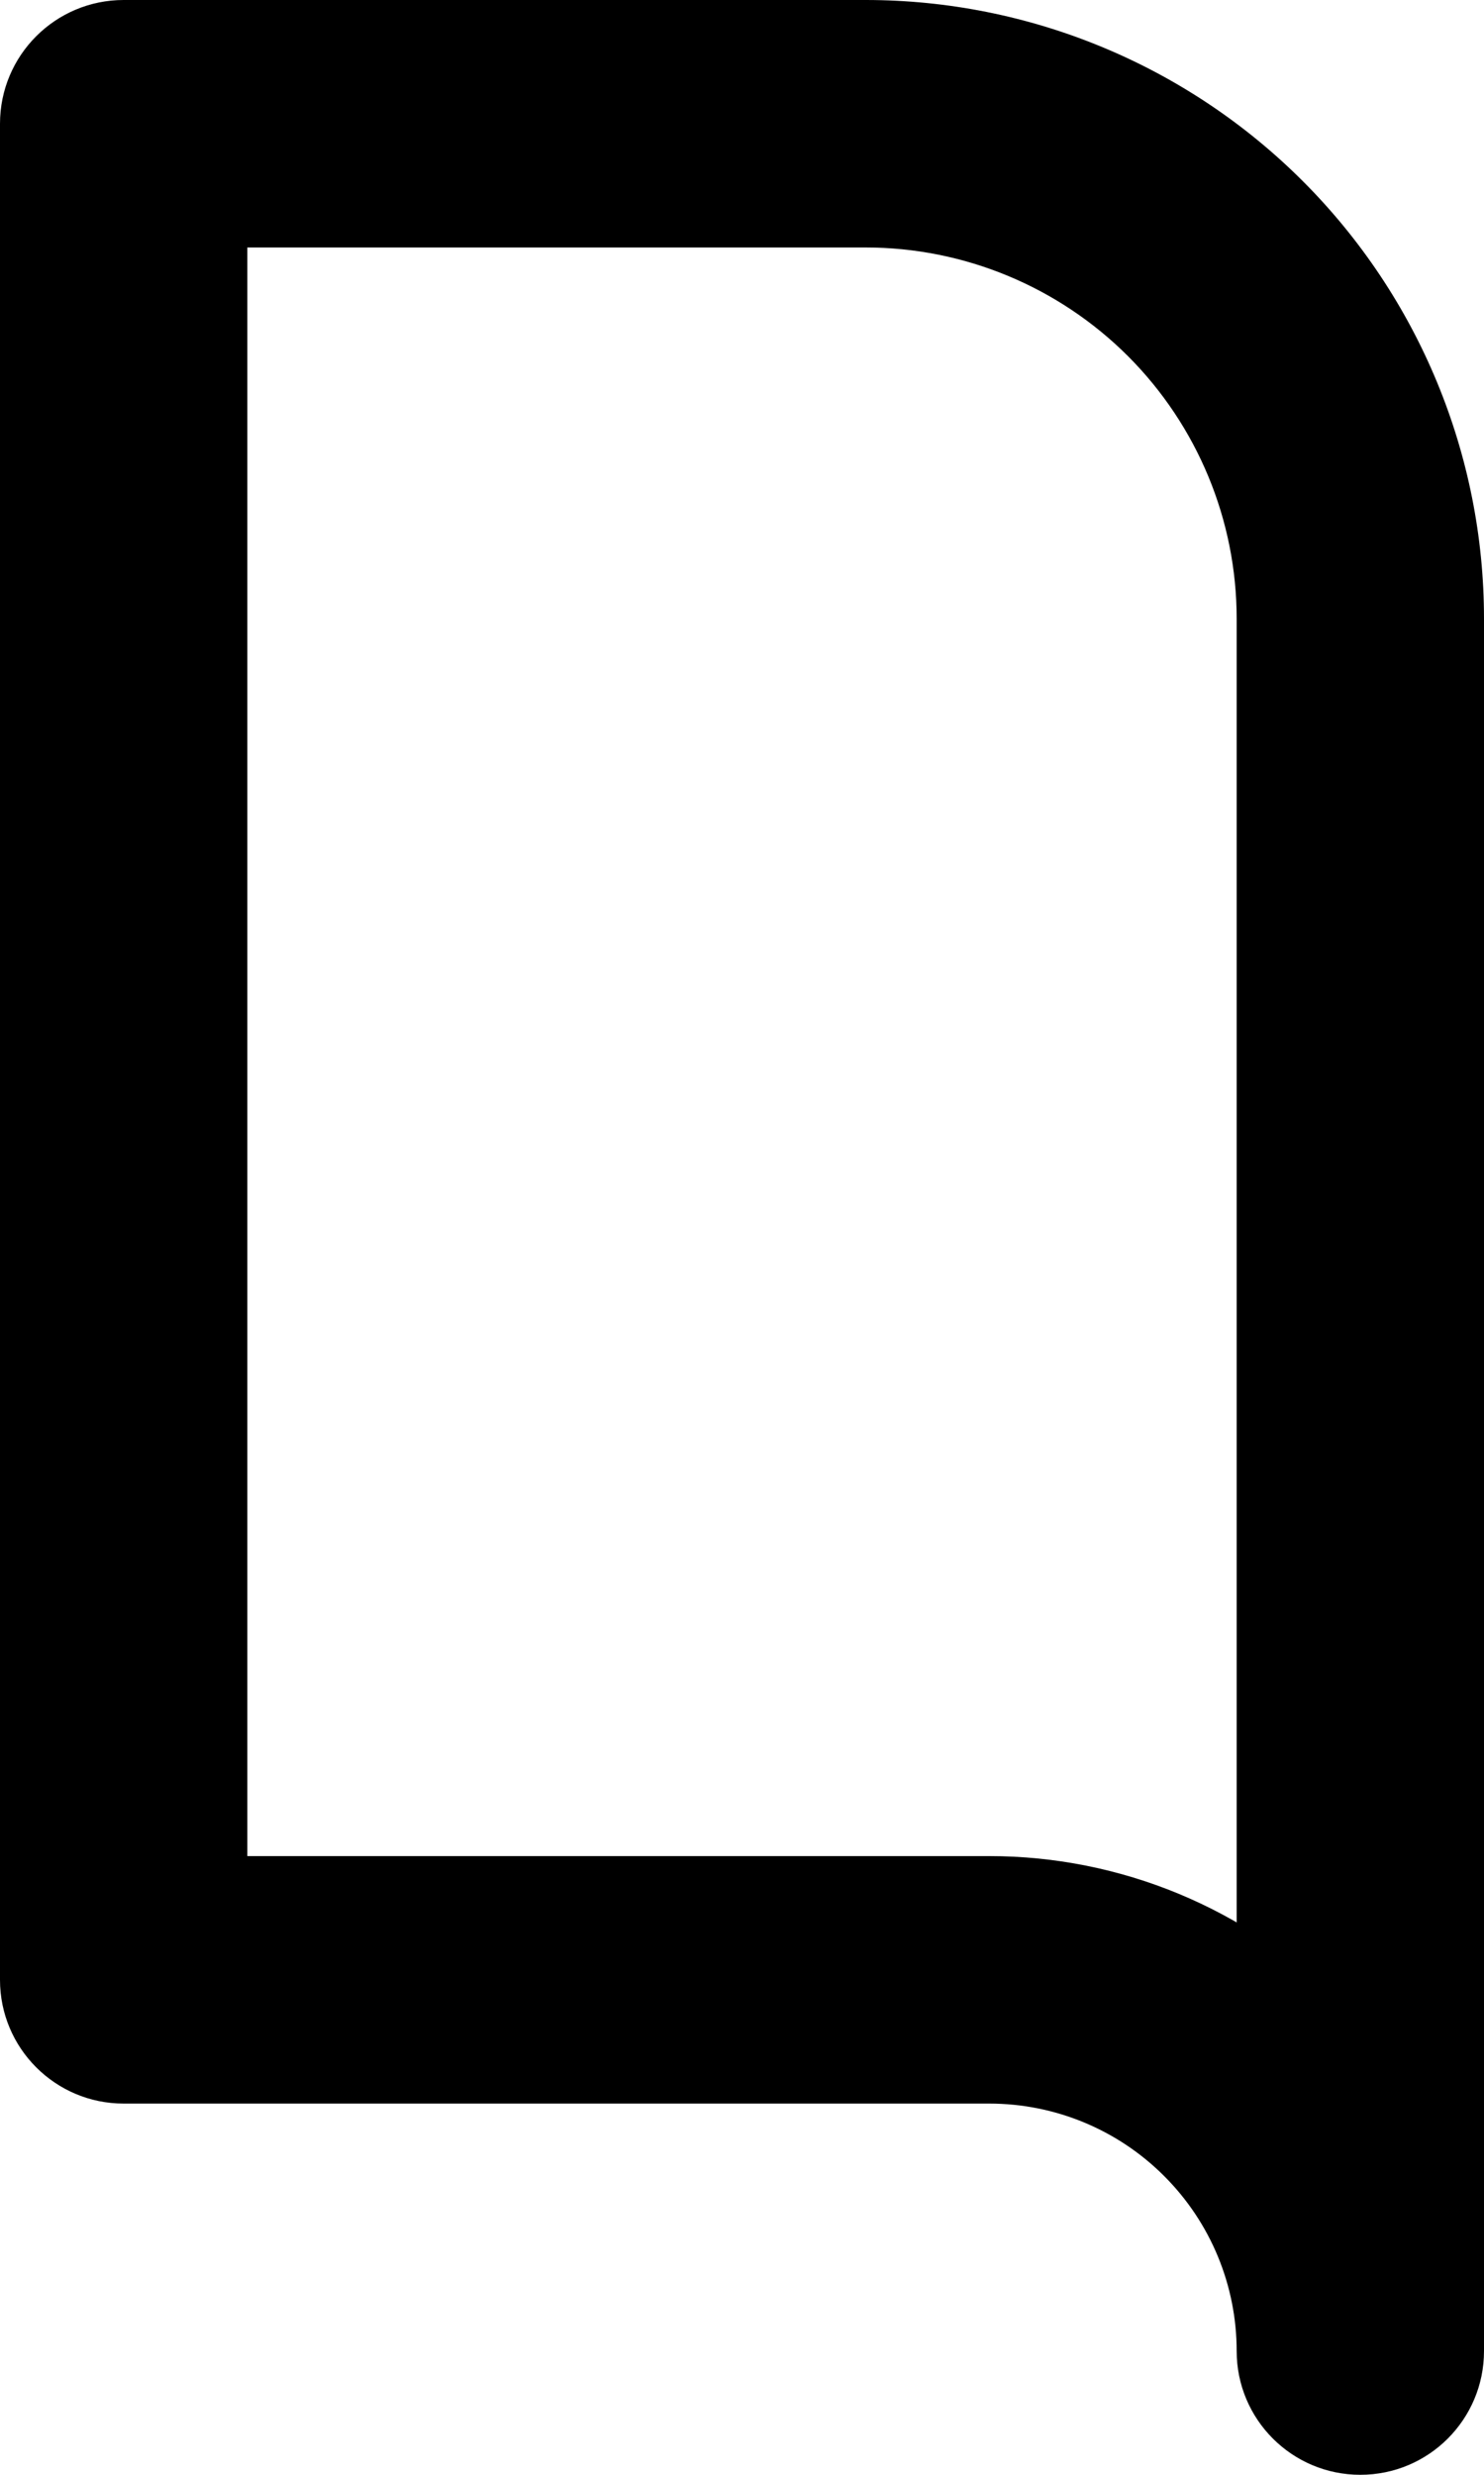 <svg width="24" height="40" viewBox="0 0 24 40" fill="none" xmlns="http://www.w3.org/2000/svg" xmlns:xlink="http://www.w3.org/1999/xlink">
<path d="M2,2L2,0C0.895,0 0,0.895 0,2L2,2ZM22,10L24,10L22,10ZM20,38C20,39.105 20.895,40 22,40C23.105,40 24,39.105 24,38L20,38ZM16,32L16,30L16,32ZM2,32L0,32C0,33.105 0.895,34 2,34L2,32ZM2,4L14,4L14,0L2,0L2,4ZM14,4C15.591,4 17.117,4.632 18.243,5.757L21.071,2.929C19.196,1.054 16.652,0 14,0L14,4ZM18.243,5.757C19.368,6.883 20,8.409 20,10L24,10C24,7.348 22.946,4.804 21.071,2.929L18.243,5.757ZM20,10L20,38L24,38L24,10L20,10ZM24,38C24,35.878 23.157,33.843 21.657,32.343L18.828,35.172C19.579,35.922 20,36.939 20,38L24,38ZM21.657,32.343C20.157,30.843 18.122,30 16,30L16,34C17.061,34 18.078,34.421 18.828,35.172L21.657,32.343ZM16,30L2,30L2,34L16,34L16,30ZM4,32L4,2L0,2L0,32L4,32Z" fill="#000000"/>
</svg>
